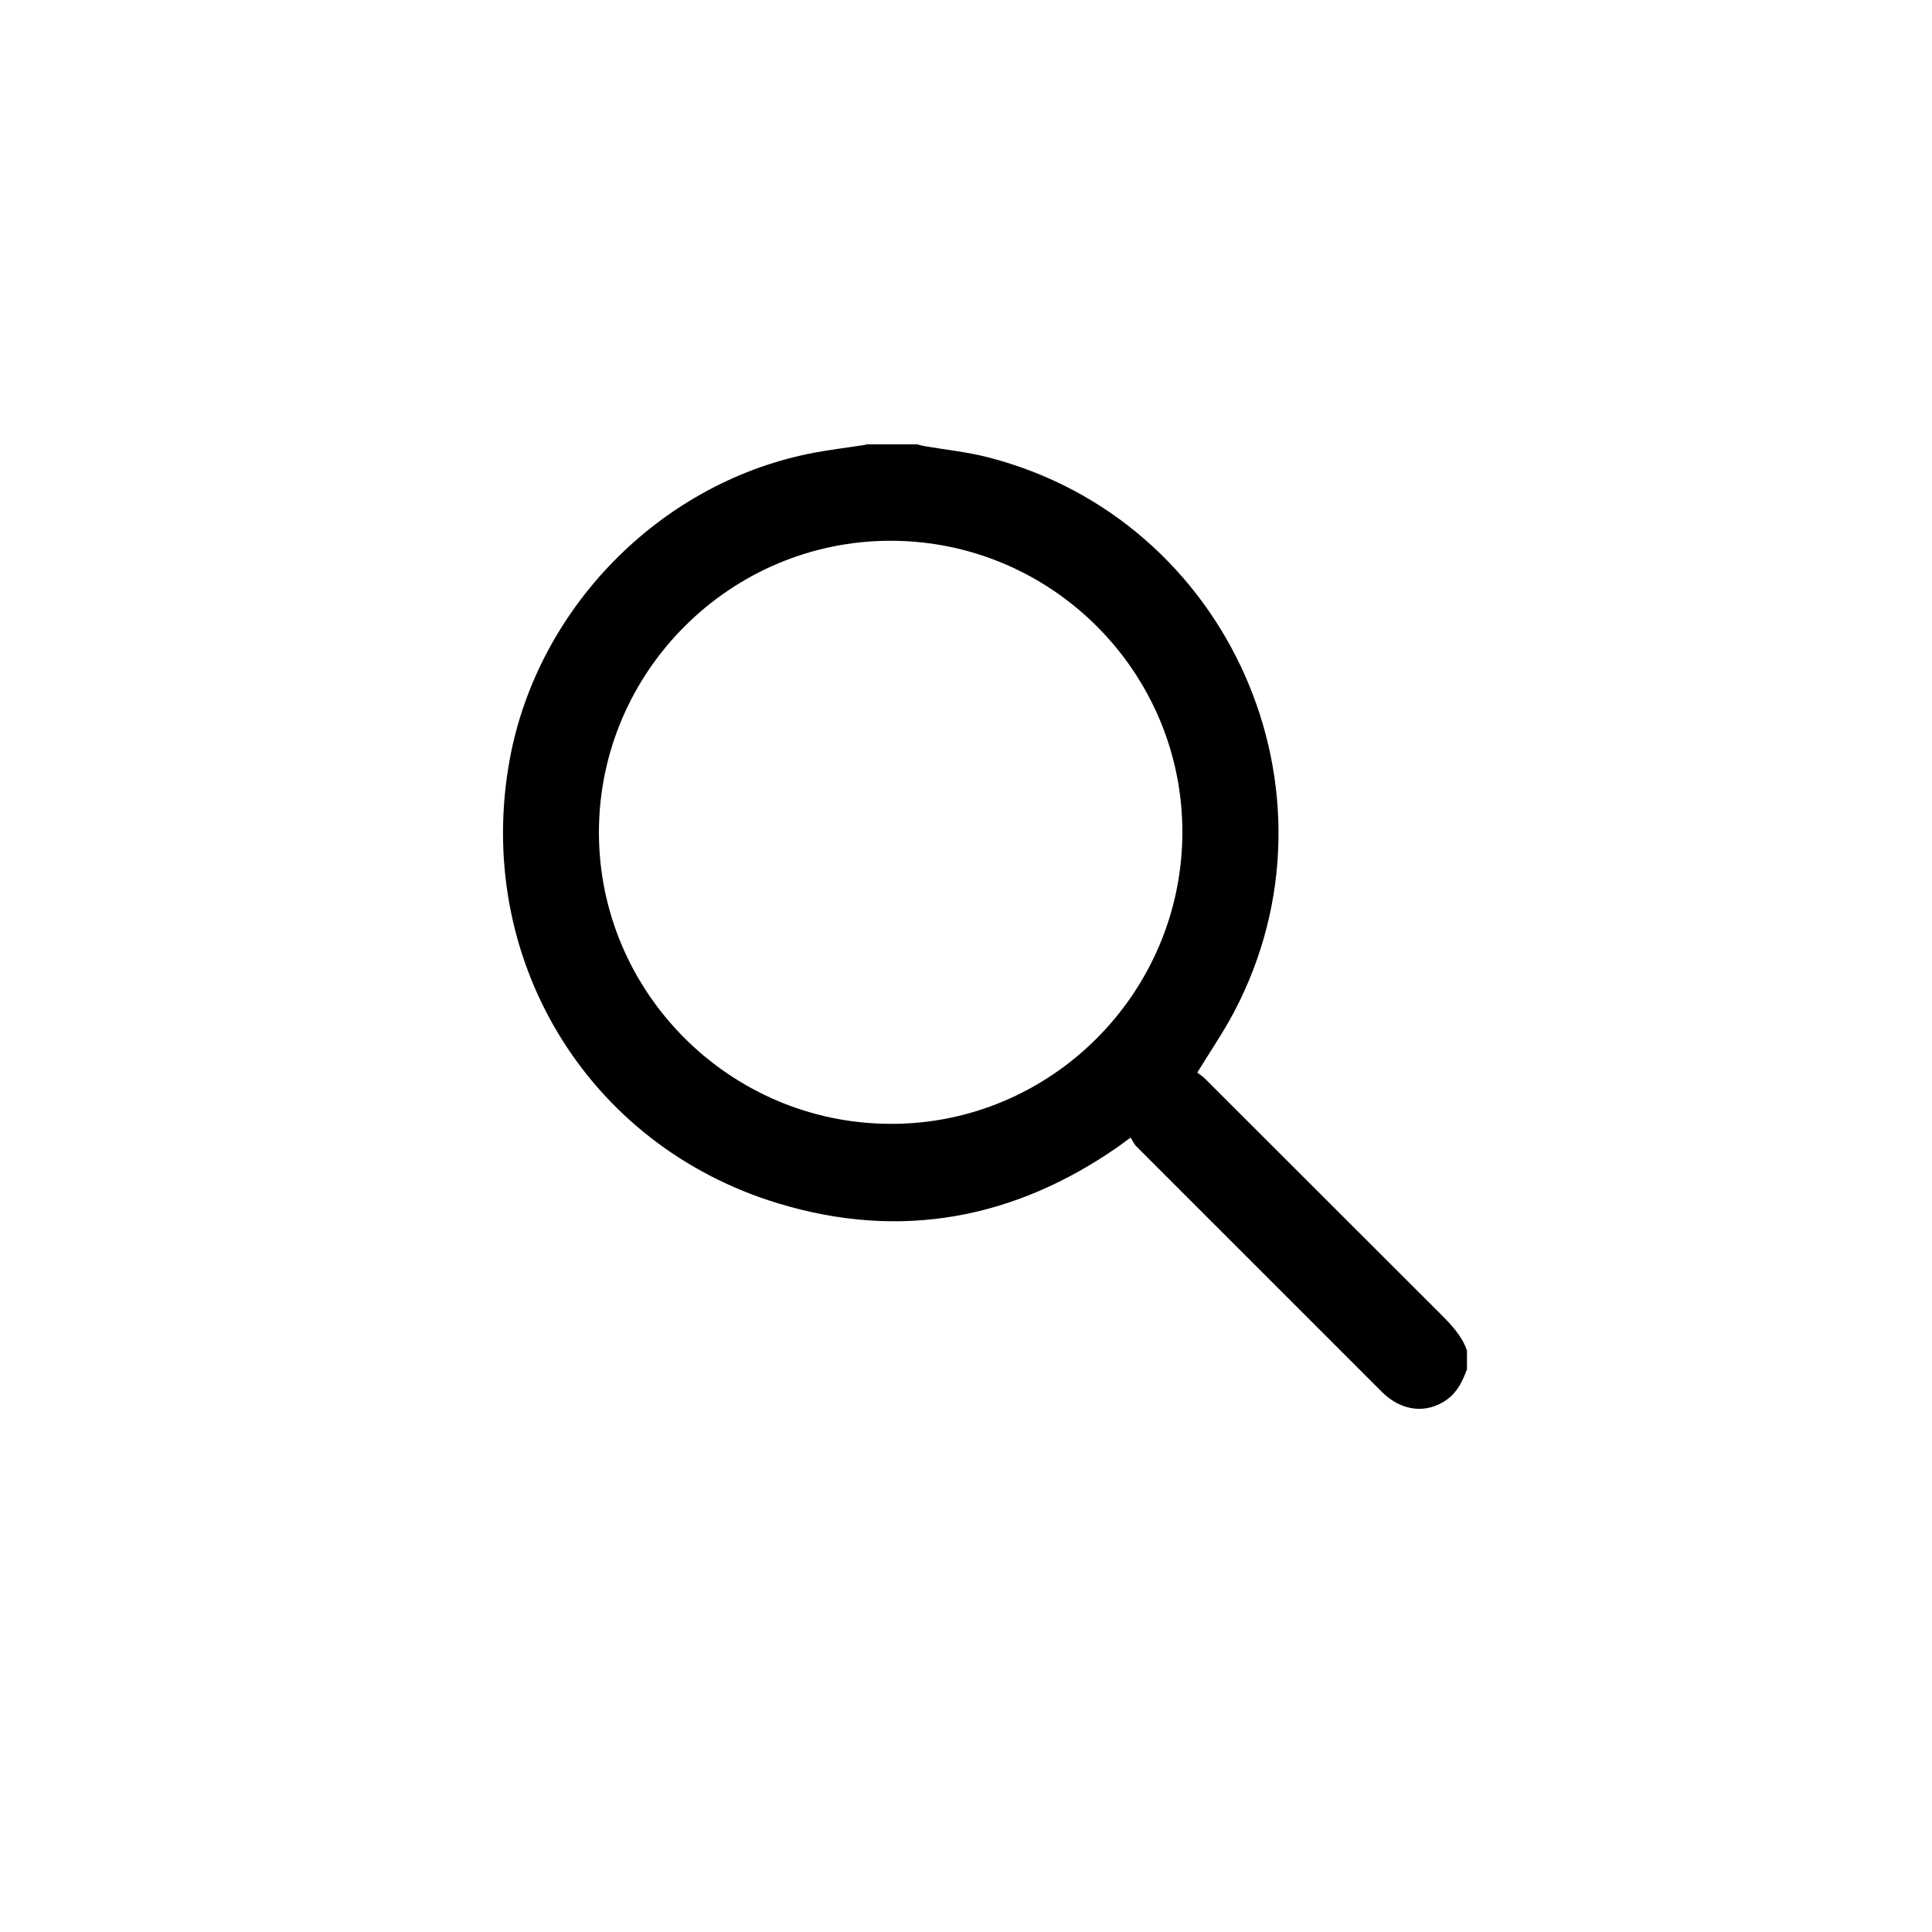 <?xml version="1.0" encoding="UTF-8"?><svg id="Layer_1" xmlns="http://www.w3.org/2000/svg" viewBox="0 0 100 100"><path d="M44.84,23h2.63c.12,.03,.25,.07,.37,.09,1.1,.19,2.22,.3,3.3,.58,12.48,3.2,18.74,17.33,12.73,28.72-.55,1.04-1.22,2.02-1.9,3.13,.1,.08,.28,.18,.41,.32,4.06,4.05,8.11,8.11,12.17,12.16,.56,.56,1.11,1.13,1.38,1.9v.97c-.22,.6-.48,1.16-1.02,1.56-1.06,.77-2.37,.63-3.39-.39-4.24-4.24-8.47-8.47-12.71-12.71-.12-.12-.19-.3-.29-.45-.3,.22-.47,.35-.64,.47-5.4,3.76-11.29,4.85-17.59,2.94-9.97-3.02-15.79-12.77-13.9-23.02,1.44-7.76,7.69-14.17,15.41-15.77,1-.21,2.01-.32,3.02-.48Zm16.36,20.11c.02-8.31-6.74-15.1-15.07-15.12-8.3-.02-15.11,6.75-15.13,15.06-.02,8.29,6.75,15.09,15.07,15.12,8.3,.04,15.1-6.74,15.13-15.06Z"/></svg>